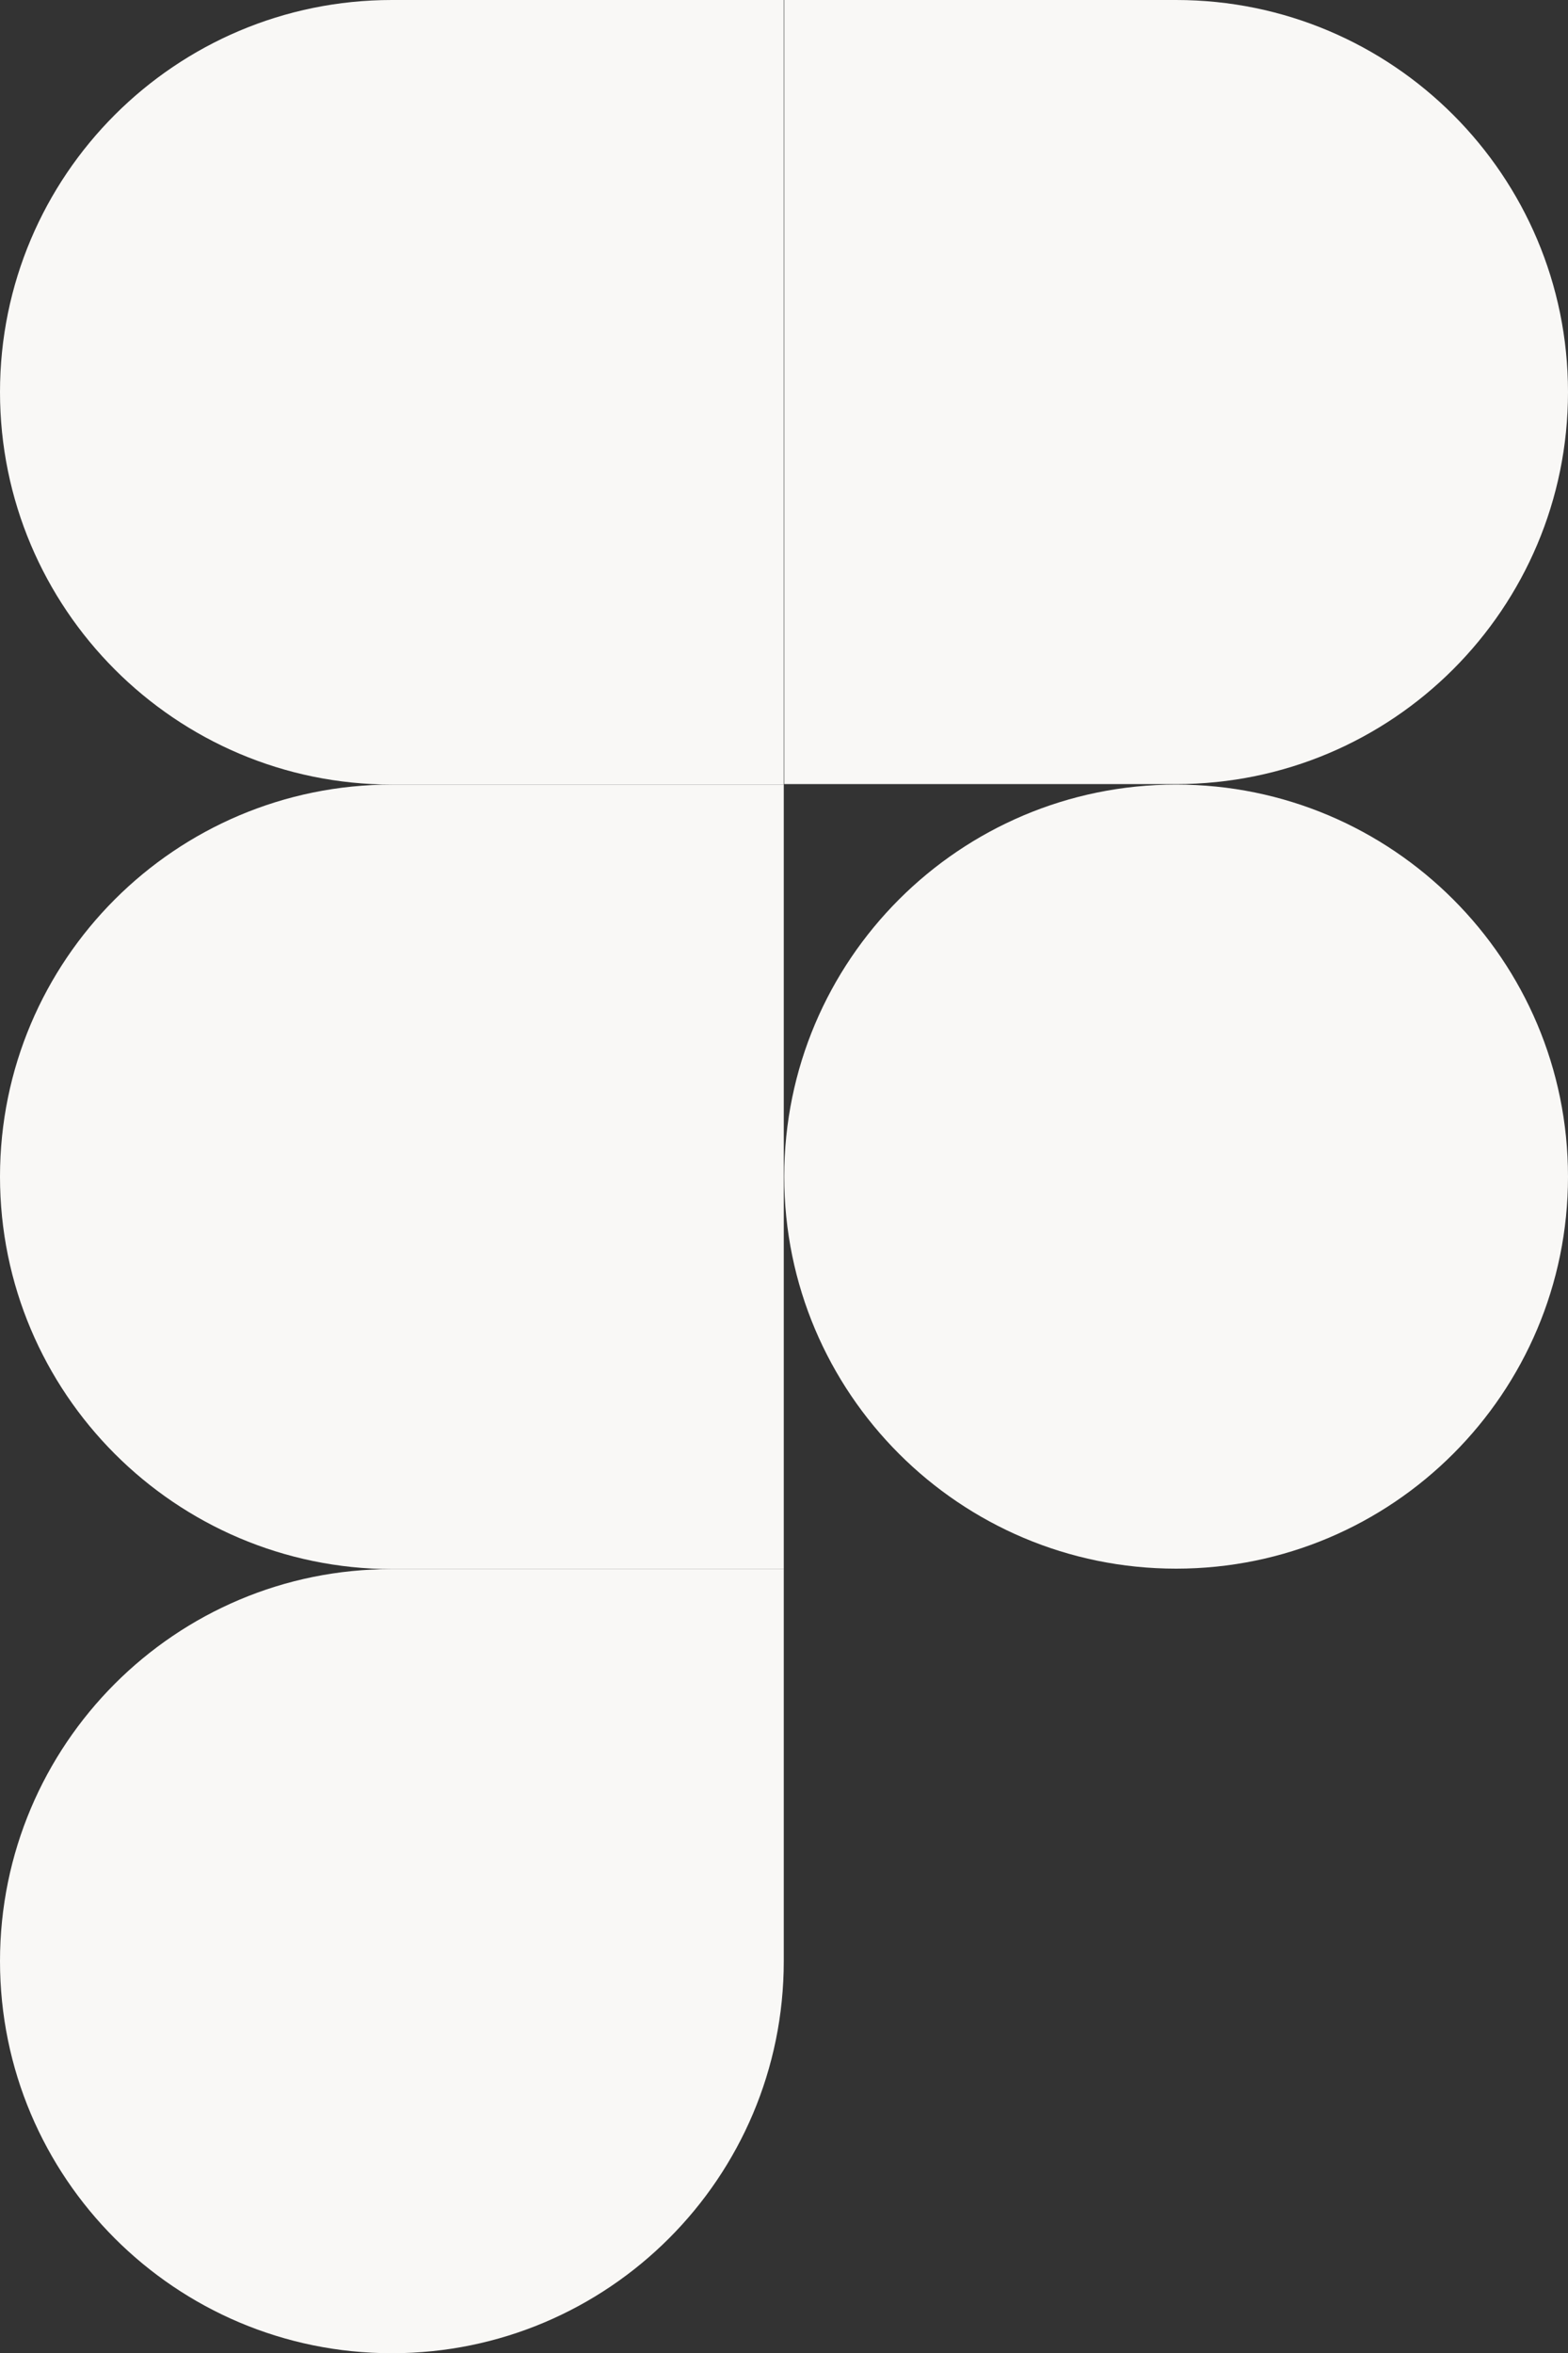 <?xml version="1.0" encoding="utf-8"?>
<!-- Generator: Adobe Illustrator 25.0.1, SVG Export Plug-In . SVG Version: 6.00 Build 0)  -->
<svg version="1.1" xmlns="http://www.w3.org/2000/svg" xmlns:xlink="http://www.w3.org/1999/xlink" x="0px" y="0px"
	 viewBox="0 0 341.3 512" style="enable-background:new 0 0 341.3 512;" xml:space="preserve">
<rect x="0" y="0" width="341.3" height="512" fill="#333333" stroke="none"/>
<style type="text/css">
	.st0{fill:#F9F8F6;}
</style>
<g id="Layer_1">
	<desc>Created using Figma</desc>
	<g>
		<path id="path0_fill" class="st0" d="M85.3,512c47.1,0,85.3-38.2,85.3-85.3v-85.3H85.3C38.2,341.3,0,379.6,0,426.7
			S38.2,512,85.3,512z"/>
		<path id="path1_fill" class="st0" d="M0,256c0-47.1,38.2-85.3,85.3-85.3h85.3v170.7H85.3C38.2,341.3,0,303.1,0,256z"/>
		<path id="path1_fill_1_" class="st0" d="M0,85.3C0,38.2,38.2,0,85.3,0h85.3v170.7H85.3C38.2,170.7,0,132.4,0,85.3z"/>
		<path id="path2_fill" class="st0" d="M170.7,0H256c47.1,0,85.3,38.2,85.3,85.3s-38.2,85.3-85.3,85.3h-85.3V0z"/>
		<path id="path3_fill" class="st0" d="M341.3,256c0,47.1-38.2,85.3-85.3,85.3s-85.3-38.2-85.3-85.3s38.2-85.3,85.3-85.3
			S341.3,208.9,341.3,256z"/>
	</g>
</g>
<g id="Capa_1">
</g>
</svg>
